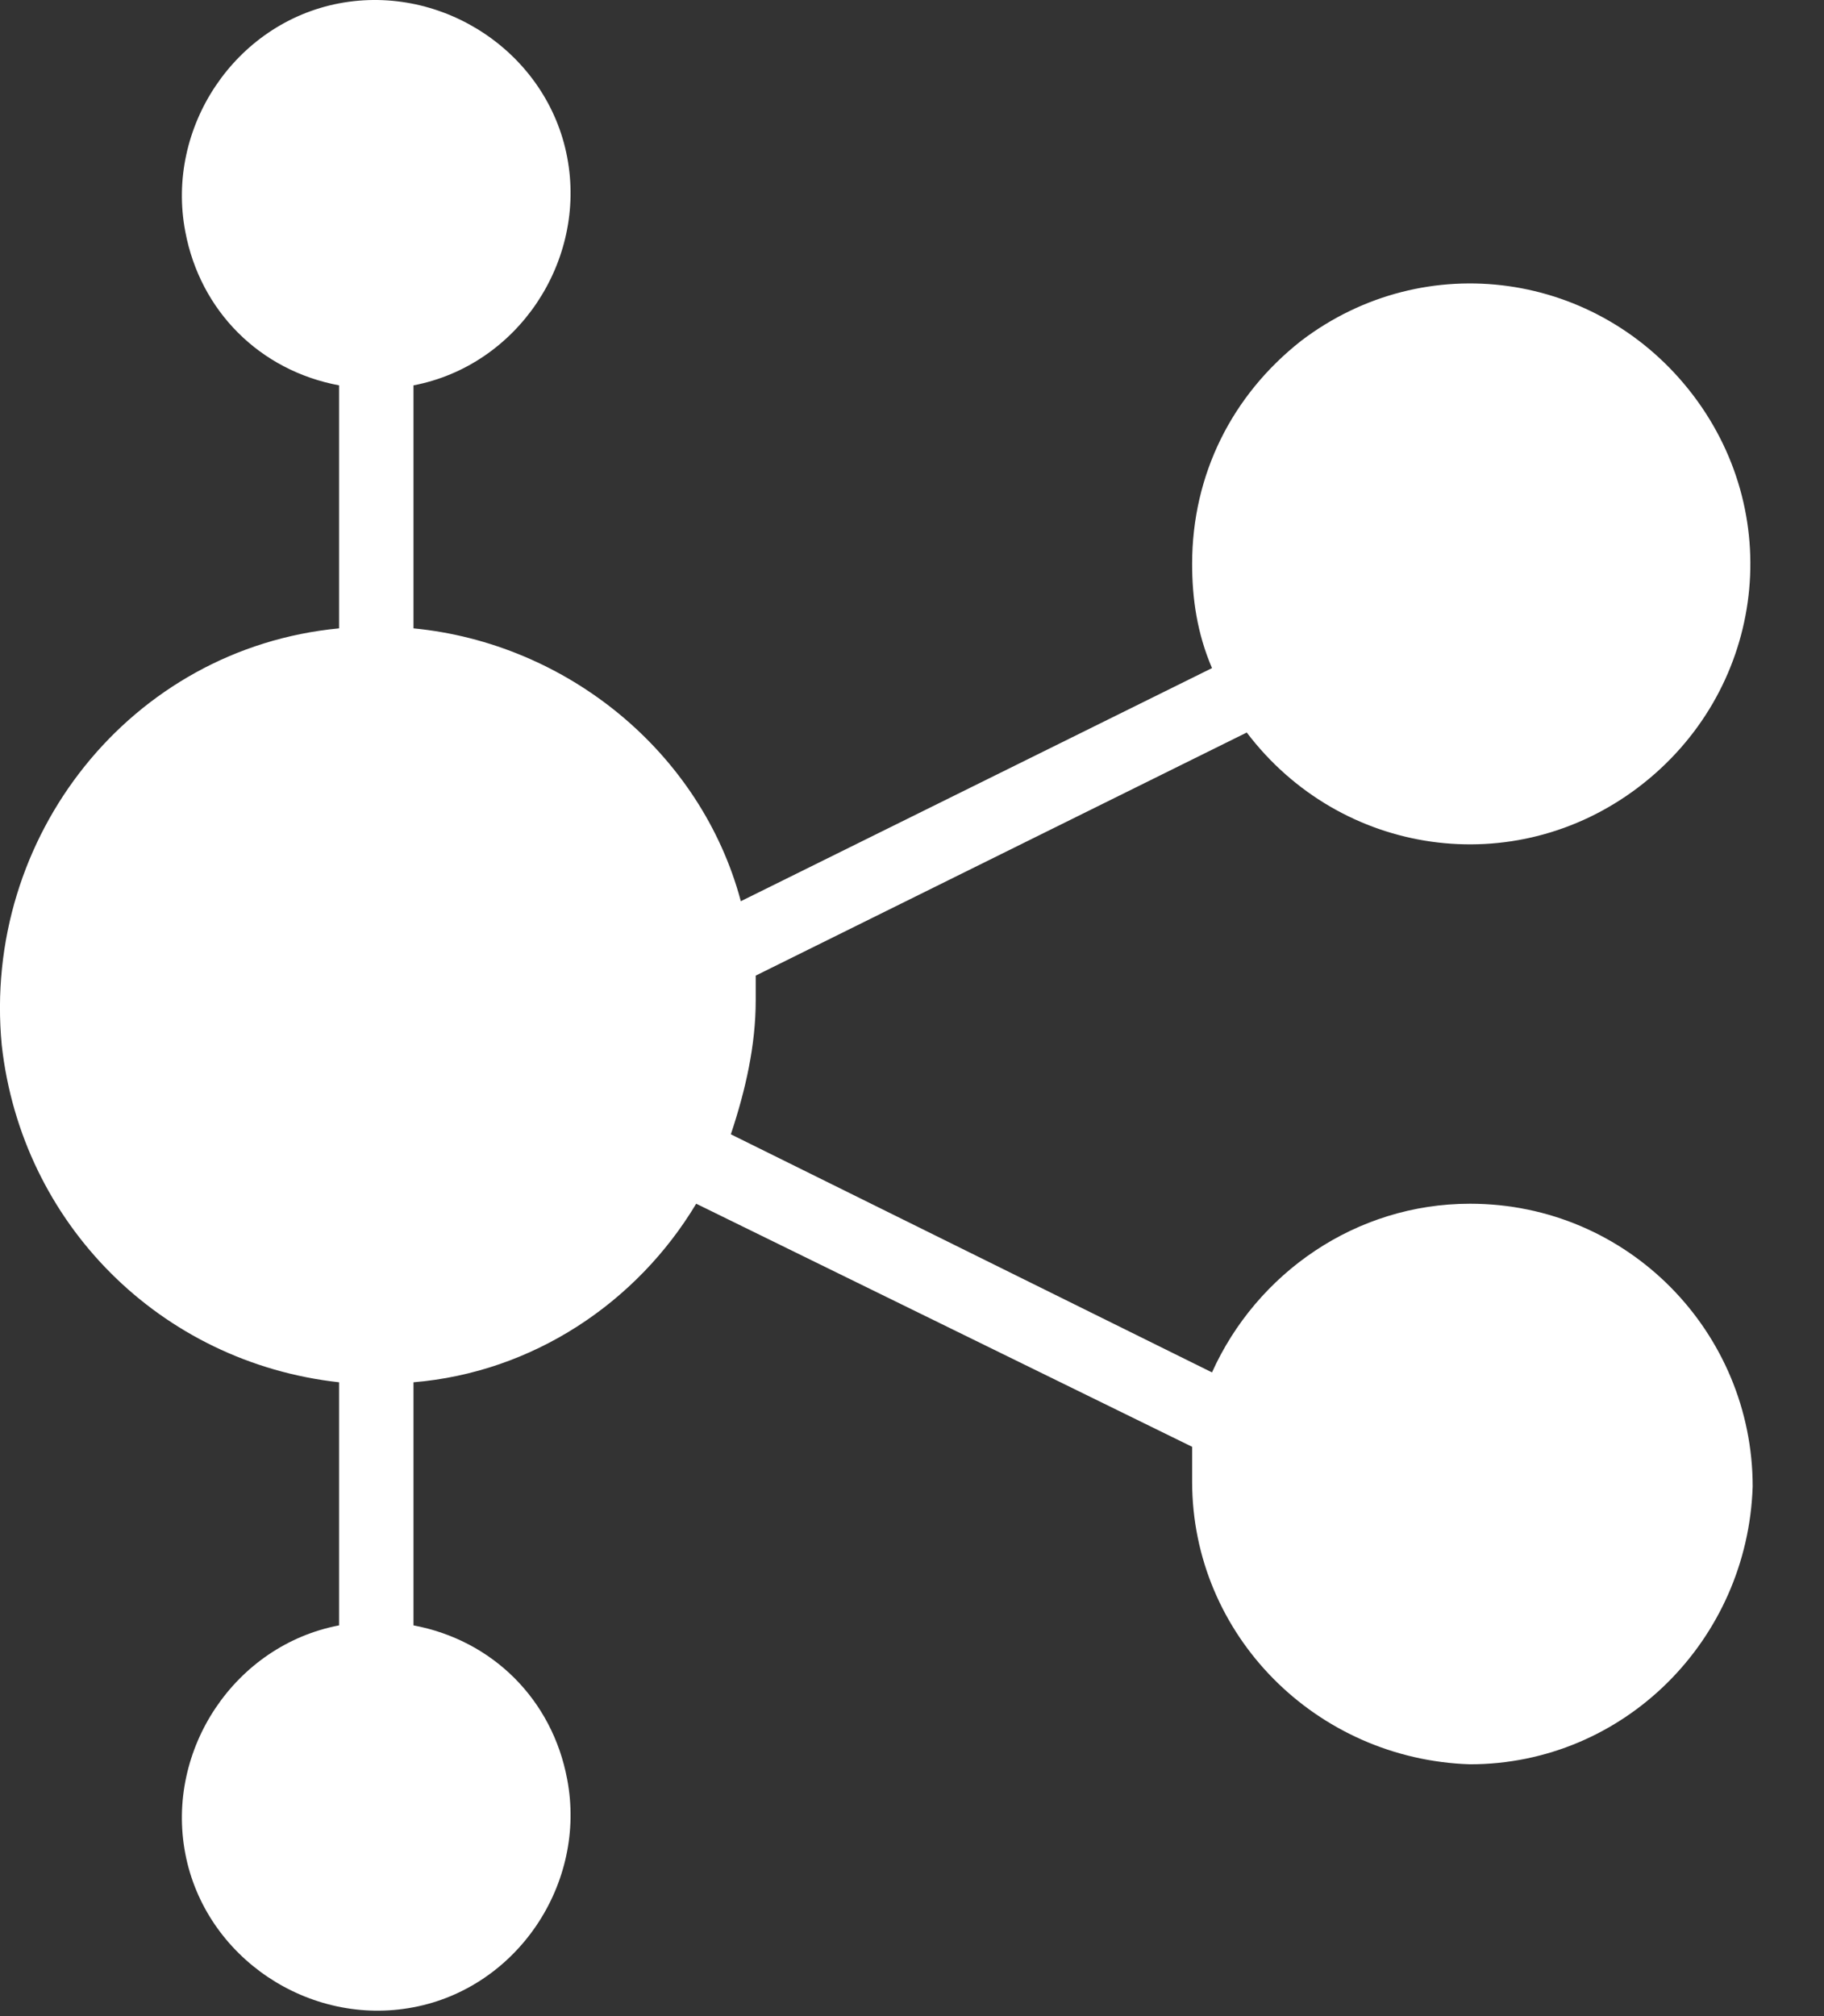 <?xml version="1.0" encoding="UTF-8"?>
<svg width="19px" height="21px" viewBox="0 0 19 21" version="1.1" xmlns="http://www.w3.org/2000/svg" xmlns:xlink="http://www.w3.org/1999/xlink">
    <rect x="0" y="0" width="19" height="21" fill="#333333" stroke="none"/>
    <!-- Generator: Sketch 59.1 (86144) - https://sketch.com -->
    <title>Kafka</title>
    <desc>Created with Sketch.</desc>
    <g id="f" stroke="none" stroke-width="1" fill="none" fill-rule="evenodd">
        <g id="编组备份-16" fill="#FFFFFF" fill-rule="nonzero">
            <path d="M15.312,12.538 C14.123,12.538 13.09,13.262 12.625,14.295 L7.613,11.815 C7.768,11.35 7.872,10.885 7.872,10.42 C7.872,10.317 7.872,10.213 7.872,10.162 L12.987,7.63 C13.968,8.922 15.777,9.18 17.068,8.199 C18.36,7.217 18.618,5.409 17.637,4.117 C16.655,2.825 14.847,2.567 13.555,3.549 C12.832,4.117 12.418,4.944 12.418,5.874 C12.418,6.235 12.47,6.597 12.625,6.959 L7.717,9.387 C7.303,7.837 5.908,6.7 4.307,6.545 L4.307,4.014 C5.392,3.807 6.115,2.722 5.908,1.637 C5.702,0.552 4.617,-0.171 3.532,0.035 C2.447,0.242 1.723,1.327 1.93,2.412 C2.085,3.239 2.705,3.859 3.532,4.014 L3.532,6.545 C1.362,6.752 -0.188,8.715 0.018,10.885 C0.225,12.745 1.672,14.192 3.532,14.398 L3.532,16.93 C2.447,17.137 1.723,18.222 1.93,19.307 C2.137,20.392 3.222,21.115 4.307,20.908 C5.392,20.702 6.115,19.617 5.908,18.532 C5.753,17.705 5.133,17.085 4.307,16.93 L4.307,14.398 C5.547,14.295 6.632,13.572 7.252,12.538 L12.418,15.07 C12.418,15.173 12.418,15.328 12.418,15.432 C12.418,17.033 13.71,18.325 15.312,18.377 C16.913,18.377 18.205,17.085 18.257,15.483 C18.257,13.882 16.965,12.538 15.312,12.538 C15.363,12.538 15.363,12.538 15.312,12.538 L15.312,12.538 Z" id="路径"></path>
        </g>
    </g>
</svg>
